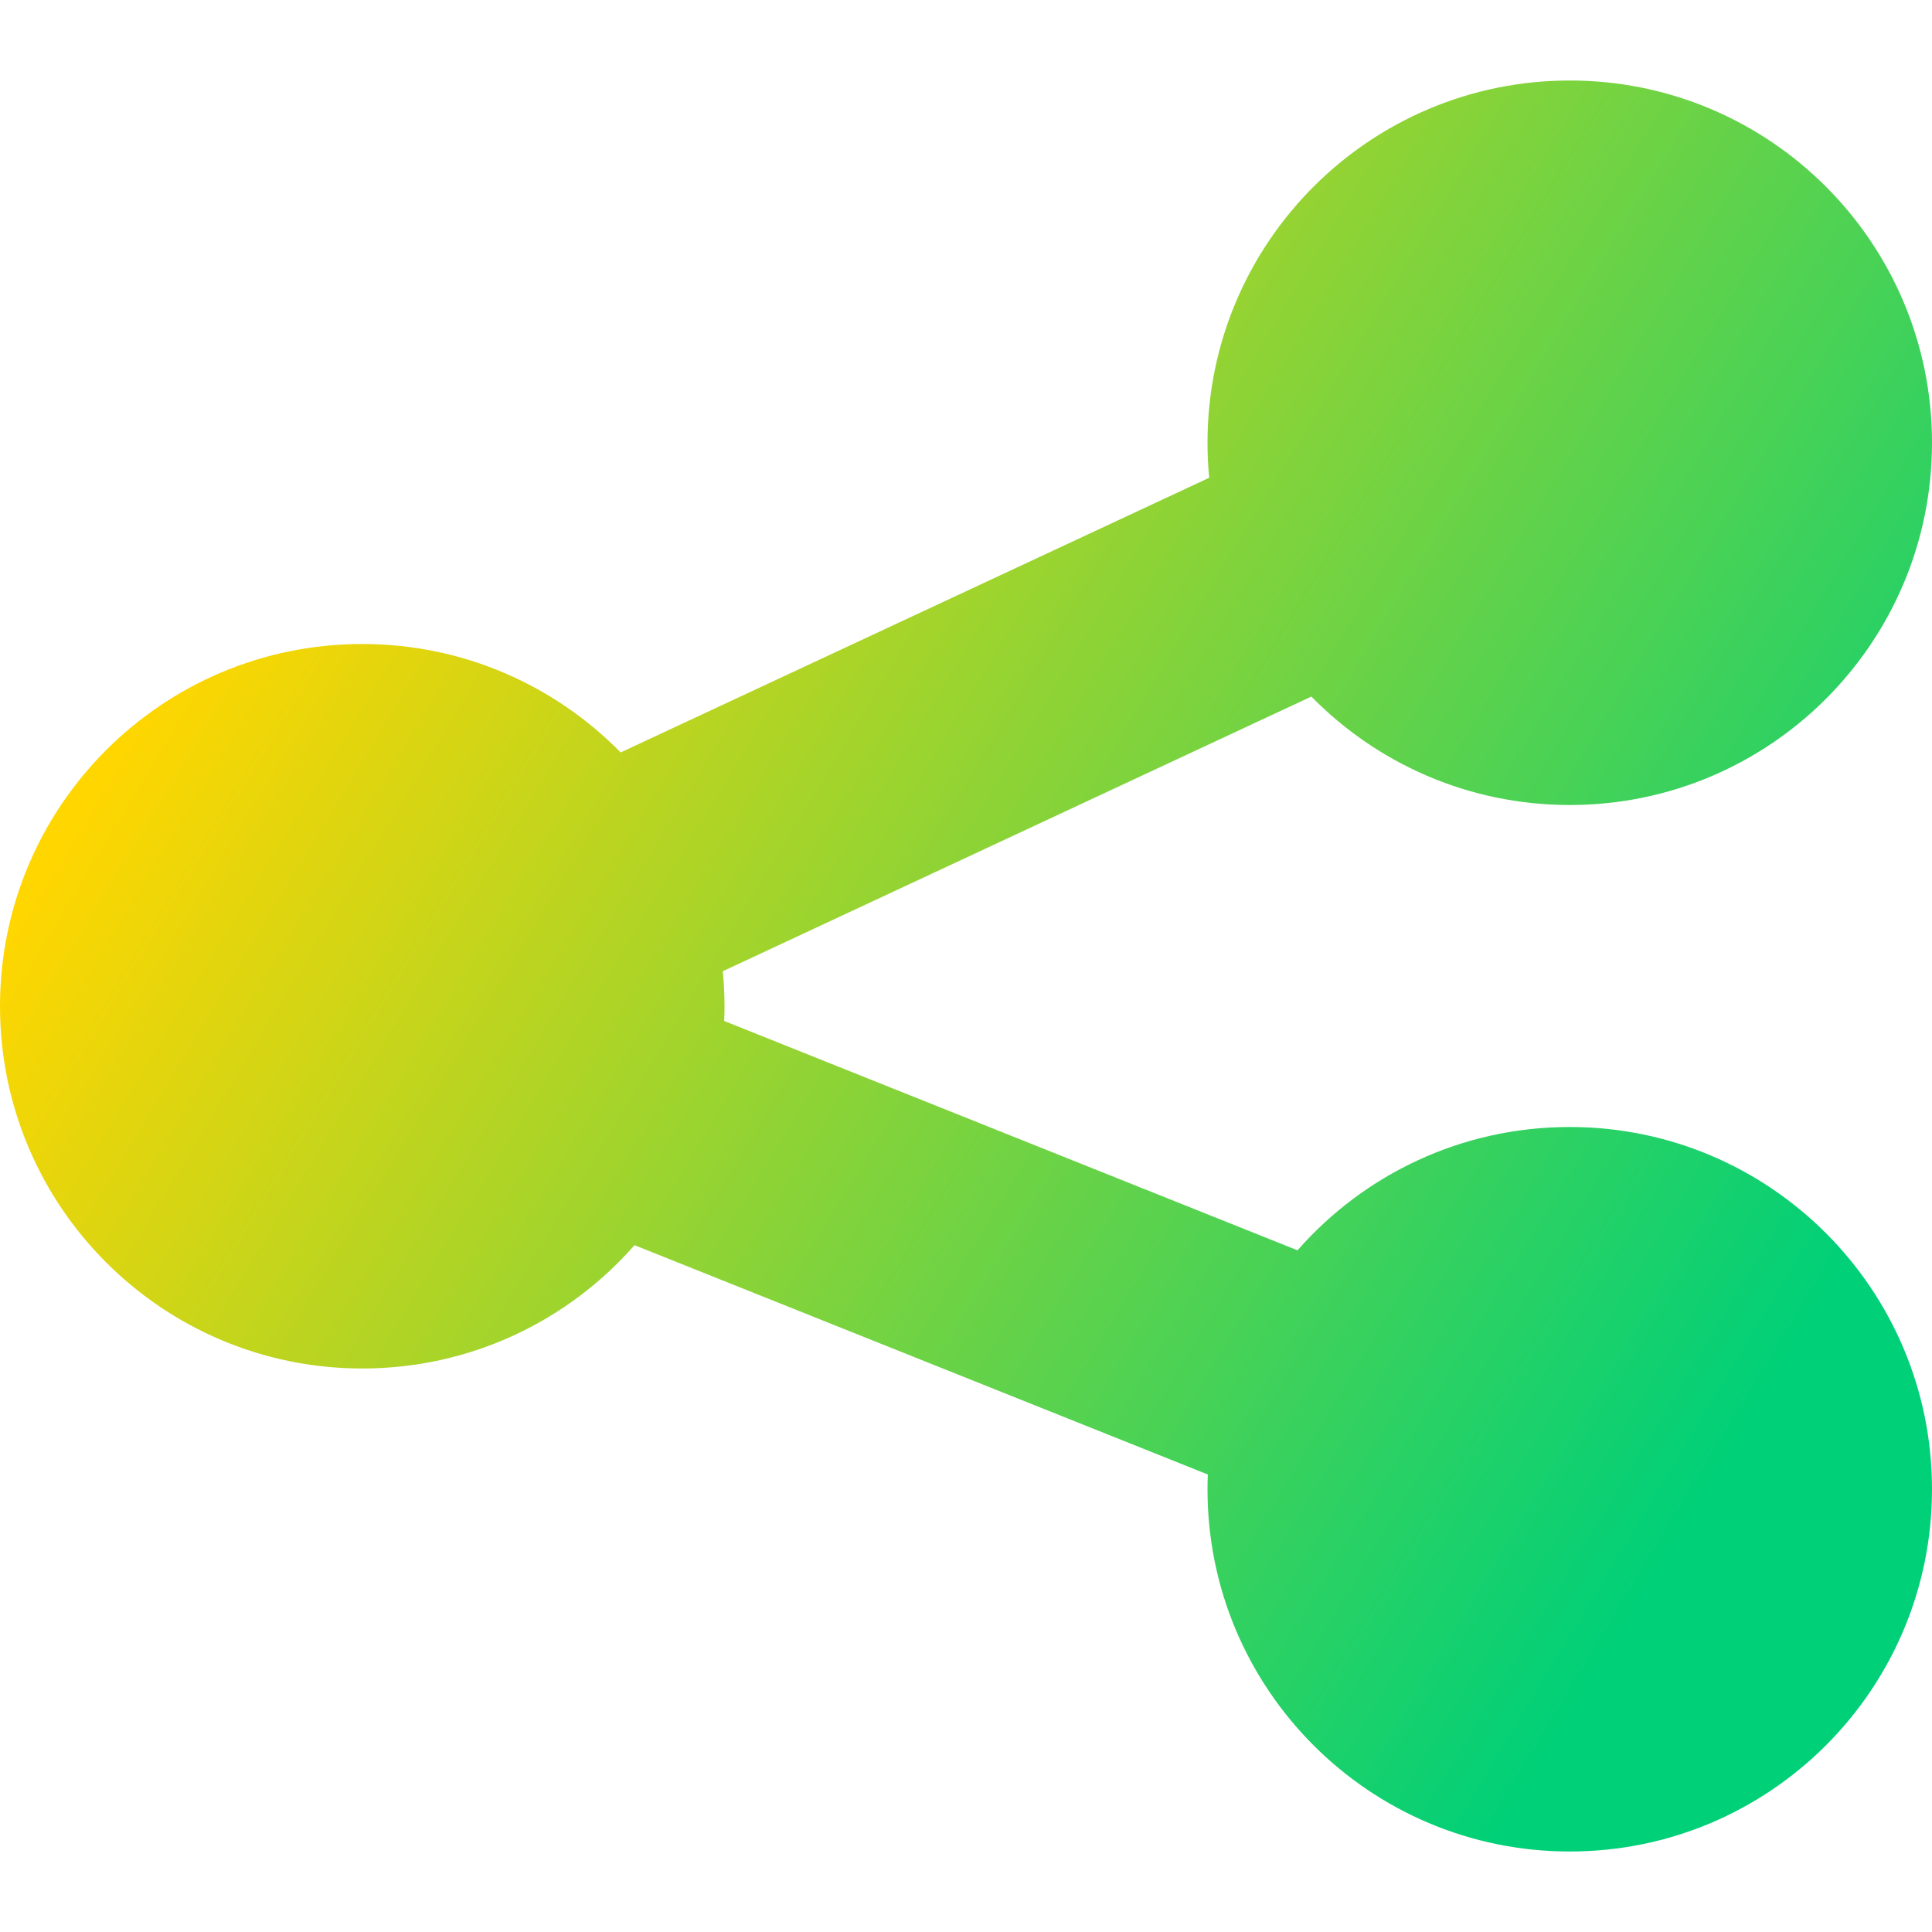 <svg xmlns="http://www.w3.org/2000/svg" fill="none" viewBox="0 0 24 24" id="Share-Link--Streamline-Sharp-Gradient-Free">
  <desc>
    Share Link Streamline Icon: https://streamlinehq.com
  </desc>
  <g id="Gradient/Interface Essential/share-link--share-transmit">
    <path id="Union" fill="url(#paint0_linear_644_11990)" fill-rule="evenodd" d="M15 5.5C15 3.015 17.015 1 19.5 1S24 3.015 24 5.5 21.985 10 19.5 10c-1.258 0-2.394-.516-3.21-1.347l-7.311 3.412C8.993 12.208 9 12.353 9 12.5c0 .061-.001.122-.004.183l7.122 2.849C16.942 14.593 18.151 14 19.5 14c2.485 0 4.5 2.015 4.5 4.5S21.985 23 19.5 23 15 20.985 15 18.5c0-.061.001-.122.004-.183l-7.122-2.849C7.058 16.407 5.849 17 4.5 17 2.015 17 0 14.985 0 12.5S2.015 8 4.5 8c1.258 0 2.394.516 3.21 1.347l7.311-3.412C15.007 5.792 15 5.647 15 5.5Z" clip-rule="evenodd"></path>
  </g>
  <defs>
    <linearGradient id="paint0_linear_644_11990" x1="3.923" x2="22.479" y1="5.231" y2="16.447" gradientUnits="userSpaceOnUse">
      <stop stop-color="#ffd600"></stop>
      <stop offset="1" stop-color="#00d078"></stop>
    </linearGradient>
  </defs>
</svg>